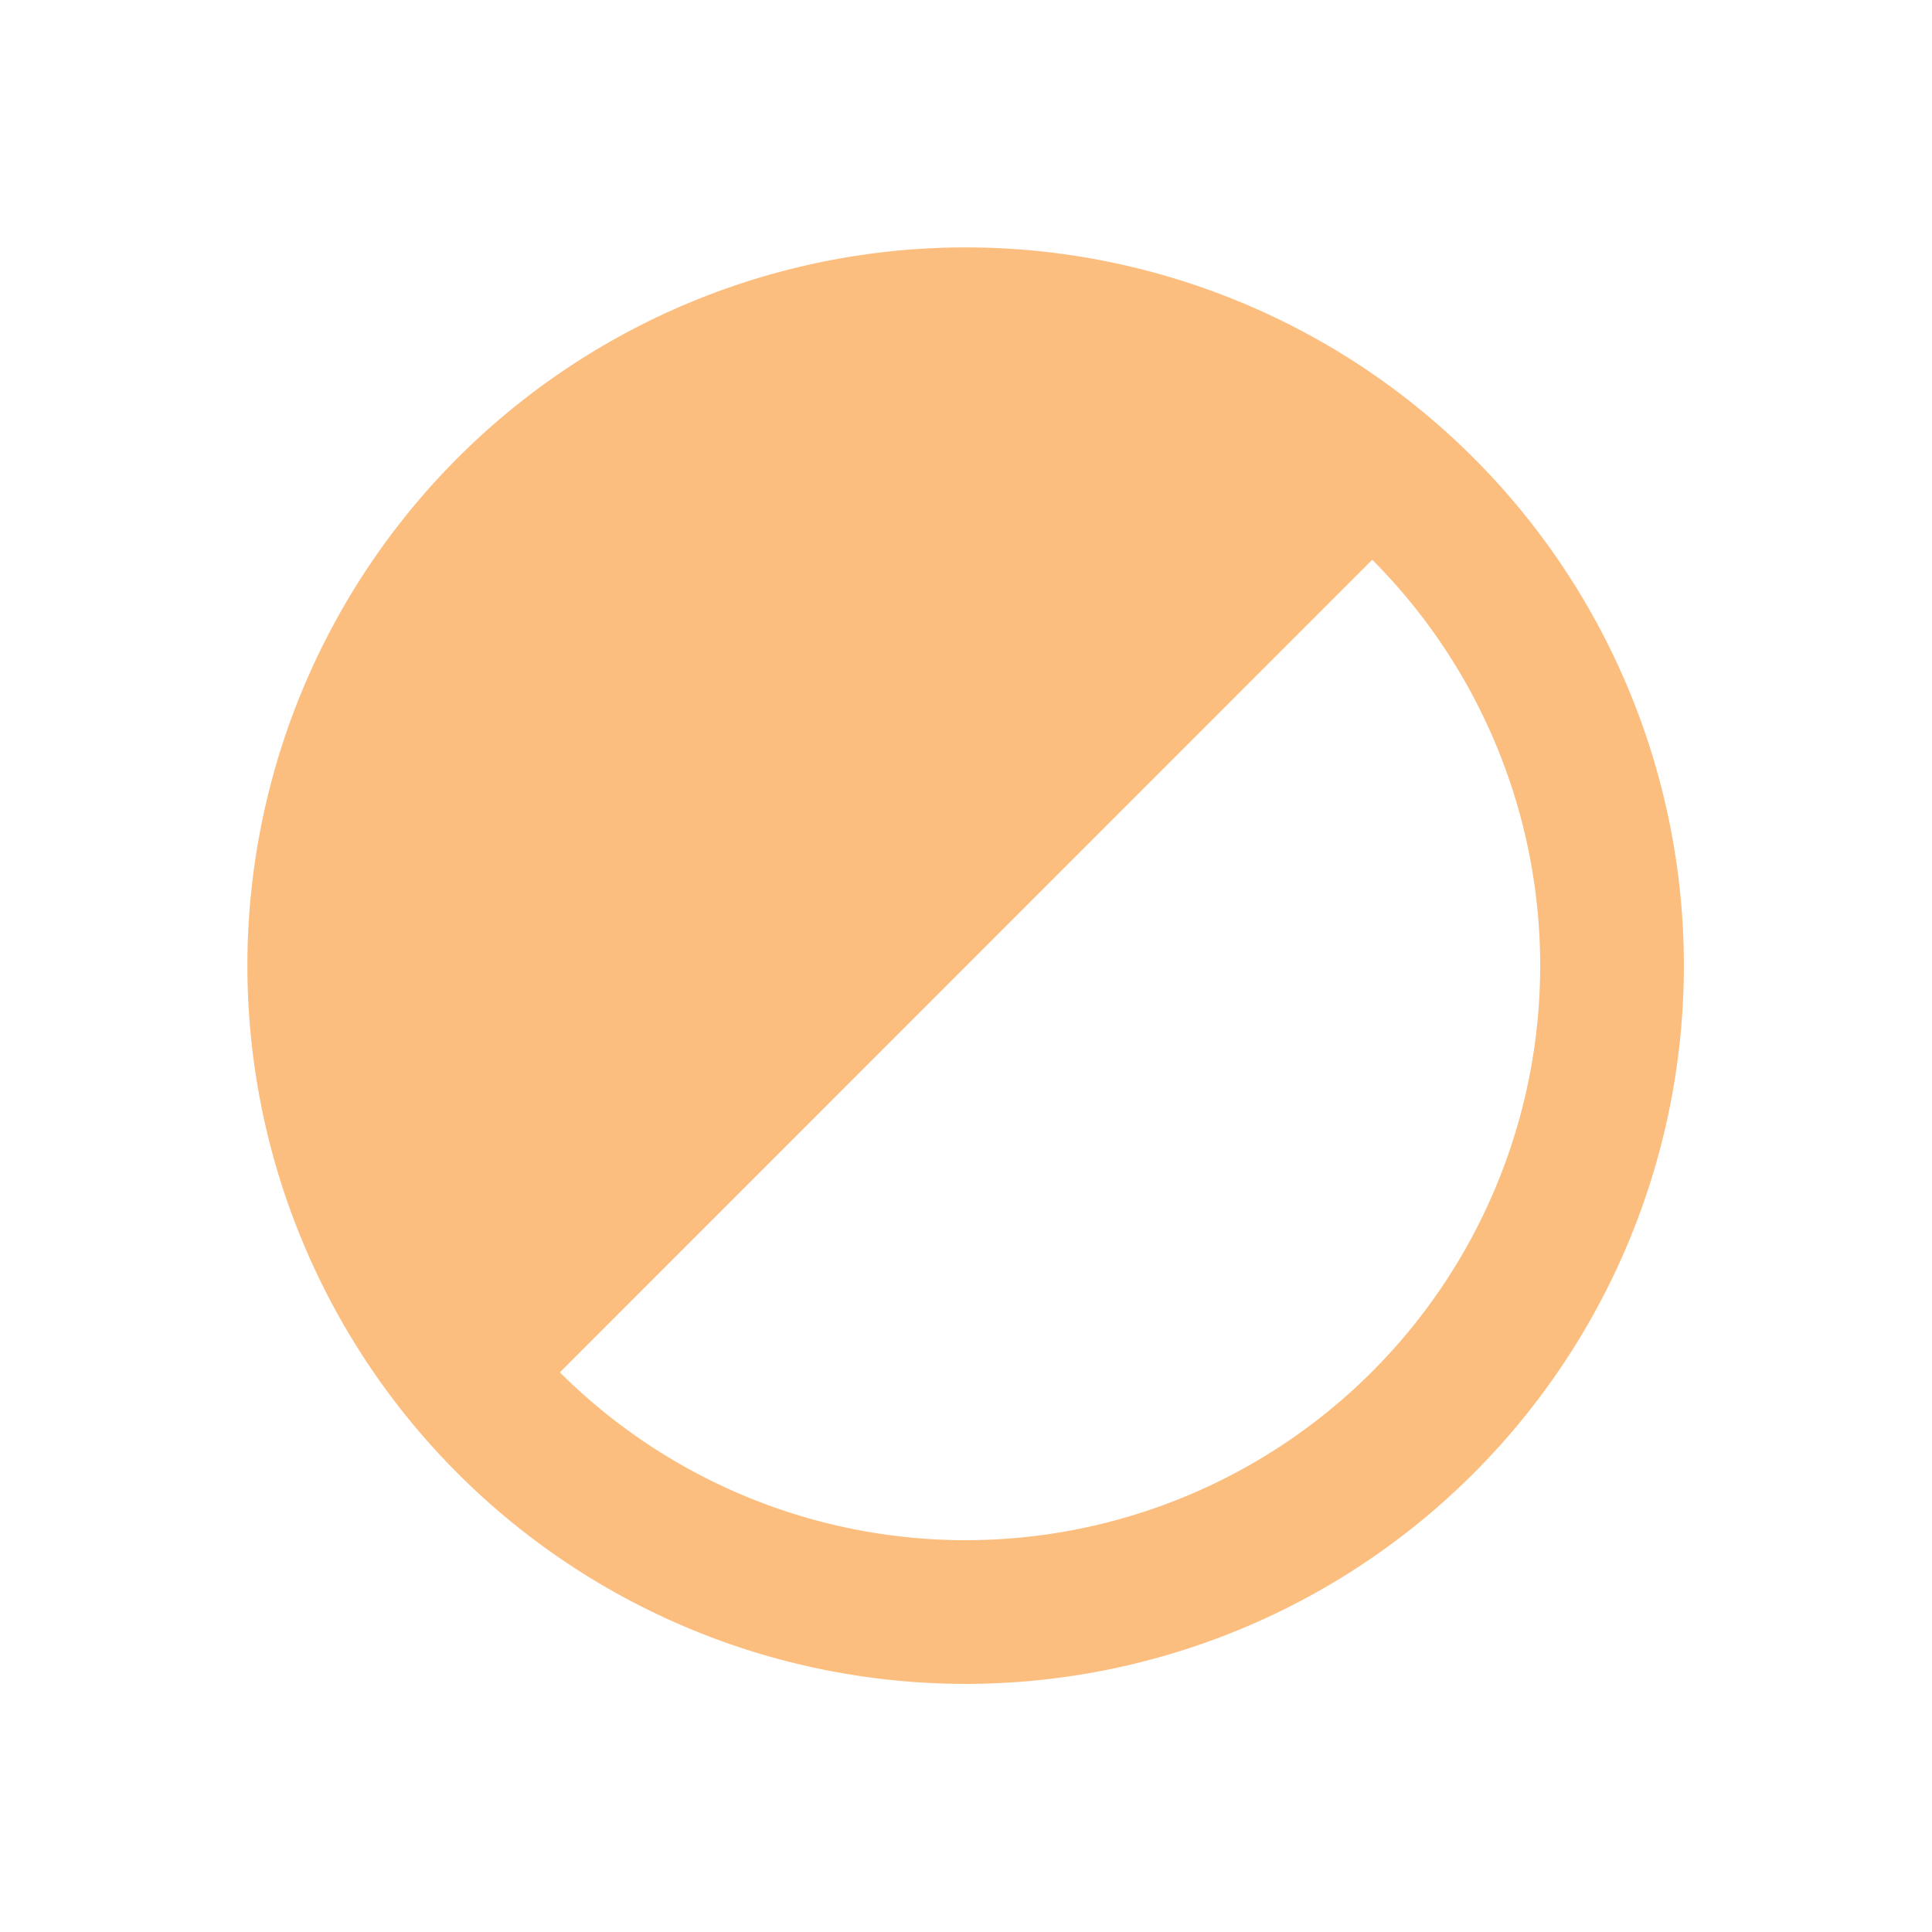 <svg xmlns="http://www.w3.org/2000/svg" width="16" height="16"><path style="fill:none;stroke-width:2;stroke-linecap:butt;stroke-linejoin:miter;stroke:#fcbe7f;stroke-opacity:1;stroke-miterlimit:4" d="M20.997 12A8.999 8.999 0 0 1 12 20.997 8.999 8.999 0 0 1 3.003 12 8.999 8.999 0 0 1 12 3.003 8.999 8.999 0 0 1 20.997 12zm0 0" transform="matrix(.595 0 0 .595 .857 .857)"/><path style="stroke:none;fill-rule:nonzero;fill:#fcbe7f;fill-opacity:1" d="M11.79 4.21A5.357 5.357 0 0 0 8 2.646 5.357 5.357 0 0 0 4.21 4.21 5.357 5.357 0 0 0 2.646 8c0 1.422.562 2.785 1.566 3.79zm0 0"/></svg>